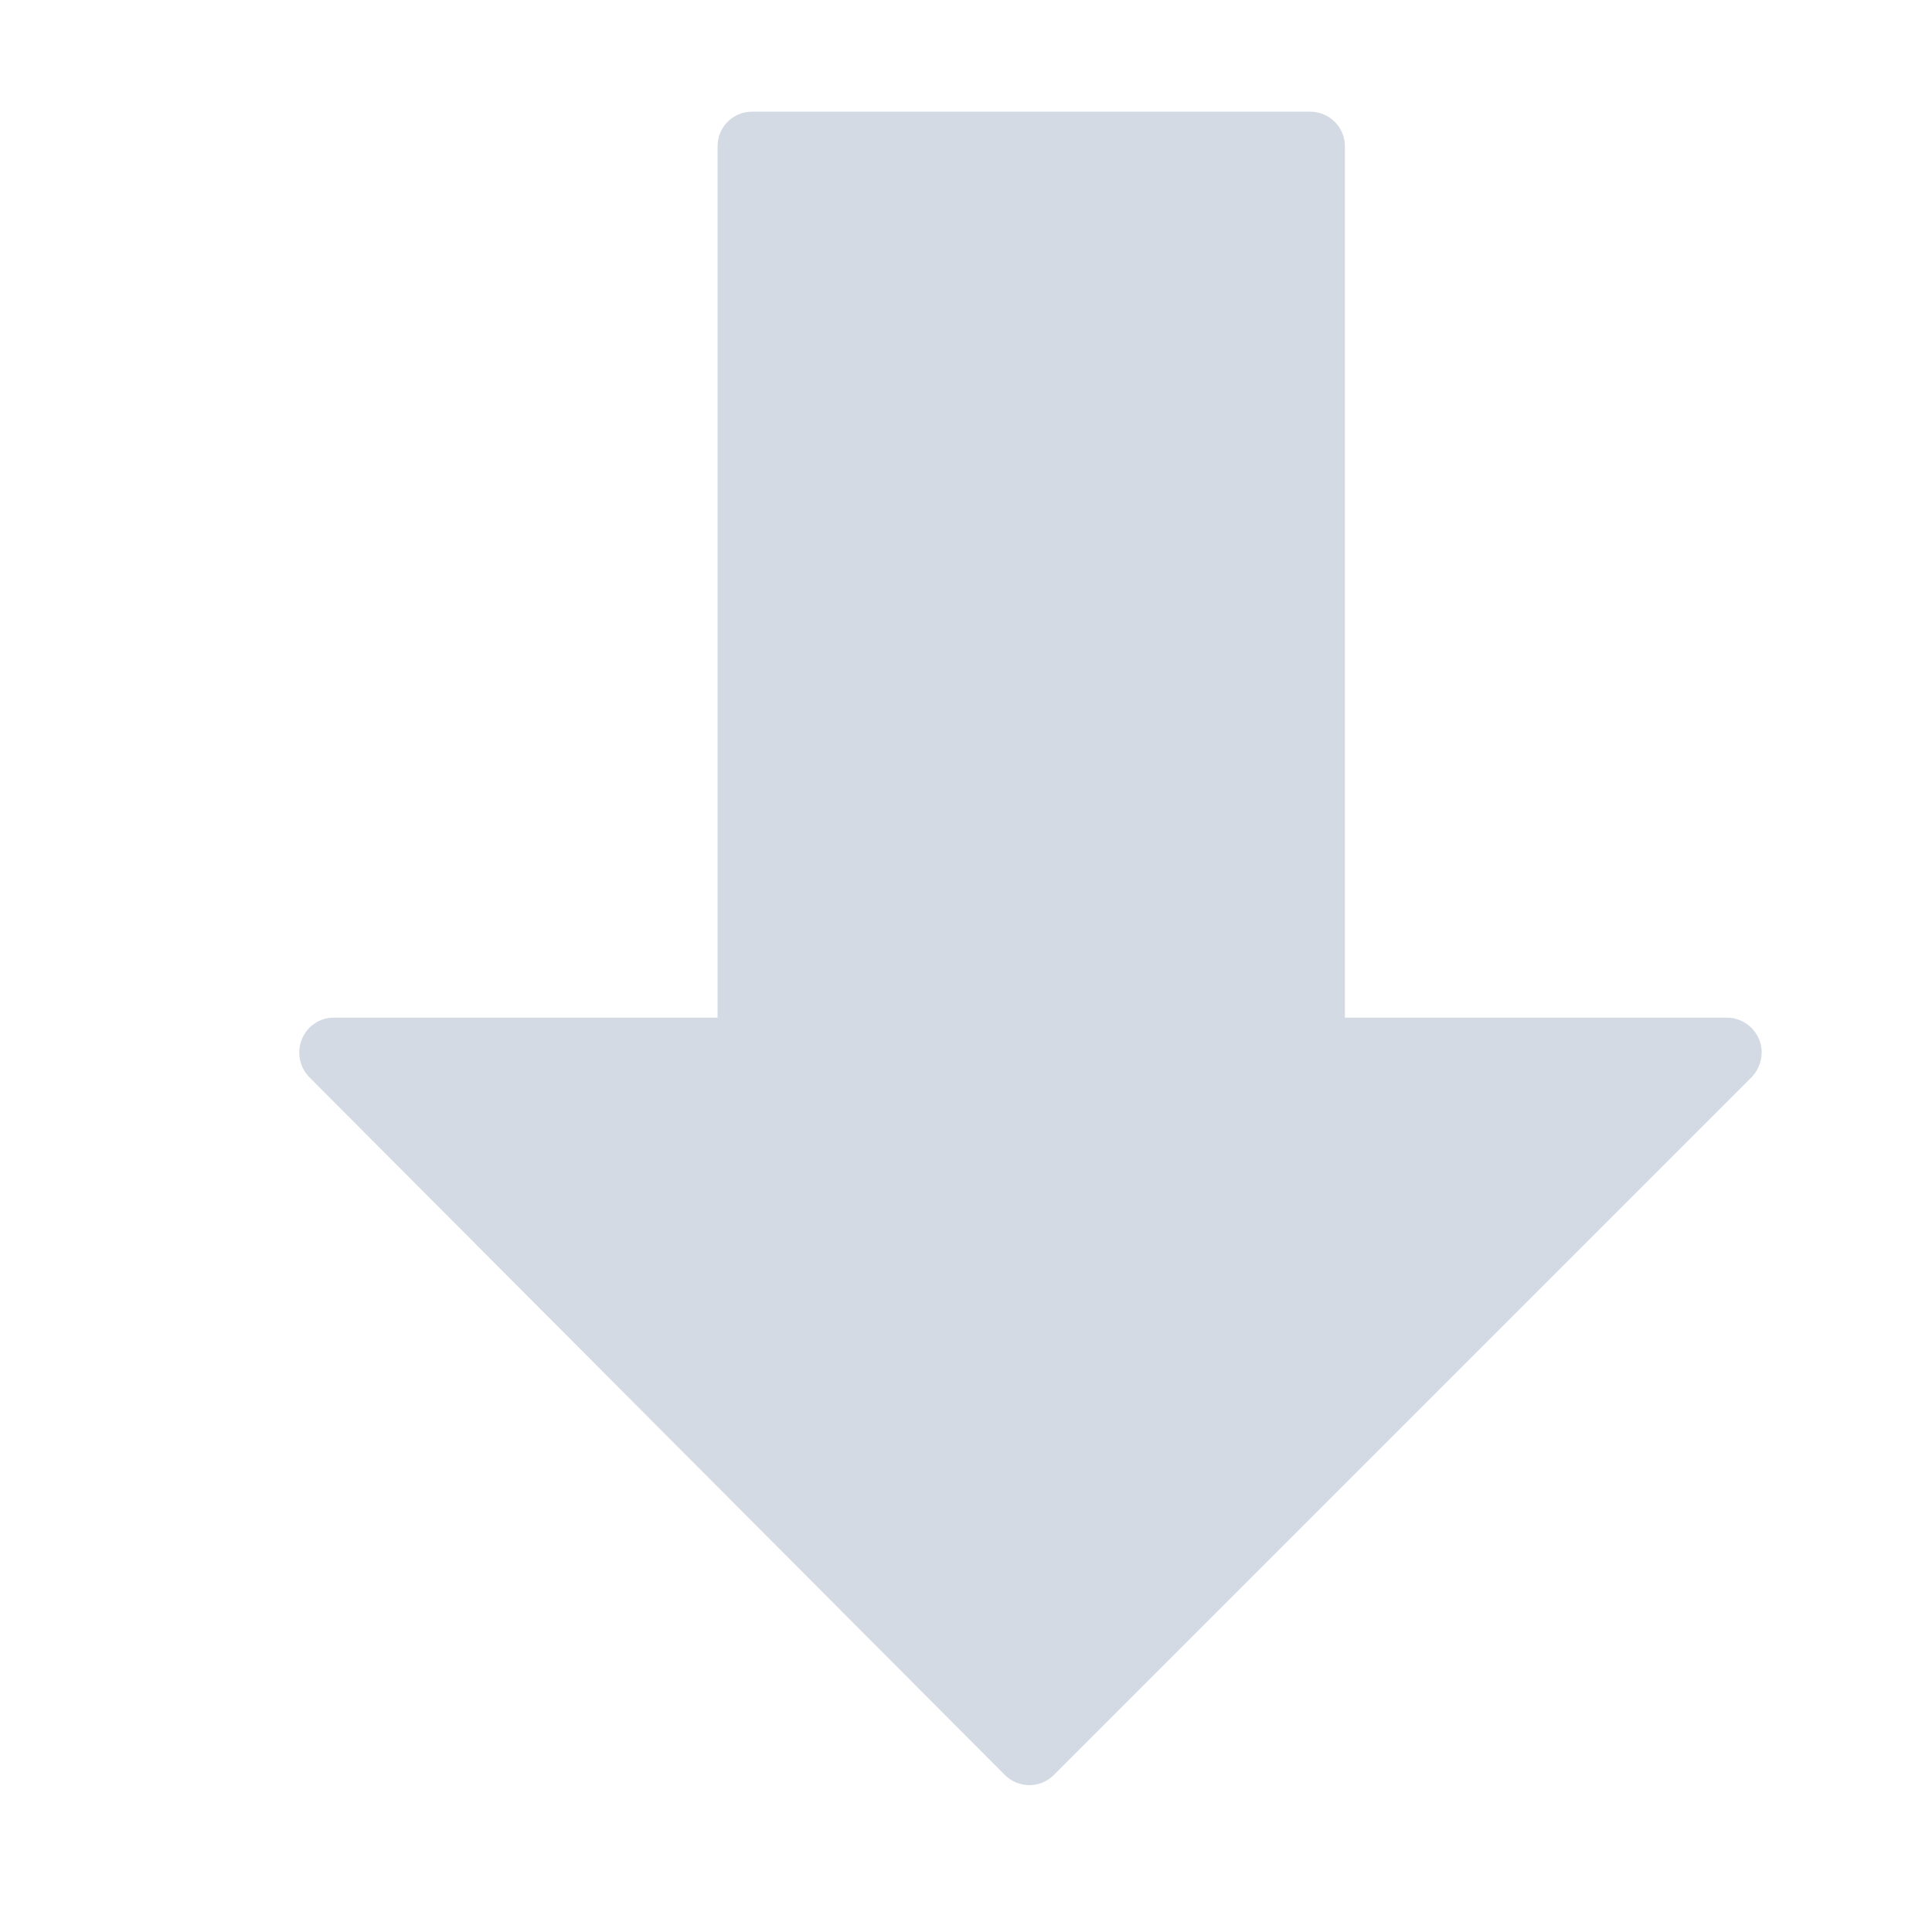 <?xml version="1.0" encoding="UTF-8"?>
<svg xmlns="http://www.w3.org/2000/svg" xmlns:xlink="http://www.w3.org/1999/xlink" width="24px" height="24px" viewBox="0 0 24 24" version="1.1">
<g id="surface1">
<path style=" stroke:none;fill-rule:nonzero;fill:rgb(83.137%,85.49%,89.02%);fill-opacity:1;" d="M 21.852 12.91 C 21.781 12.746 21.625 12.641 21.449 12.641 L 16.707 12.641 L 16.707 1.816 C 16.707 1.578 16.512 1.387 16.273 1.387 L 9.344 1.387 C 9.105 1.387 8.914 1.578 8.914 1.816 L 8.914 12.641 L 4.148 12.641 C 3.973 12.641 3.816 12.746 3.75 12.91 C 3.684 13.07 3.719 13.258 3.844 13.383 L 12.48 22.047 C 12.562 22.129 12.672 22.176 12.789 22.176 C 12.902 22.176 13.012 22.129 13.094 22.047 L 21.758 13.383 C 21.879 13.258 21.918 13.07 21.852 12.91 Z M 21.852 12.91 "/>
</g>
</svg>

